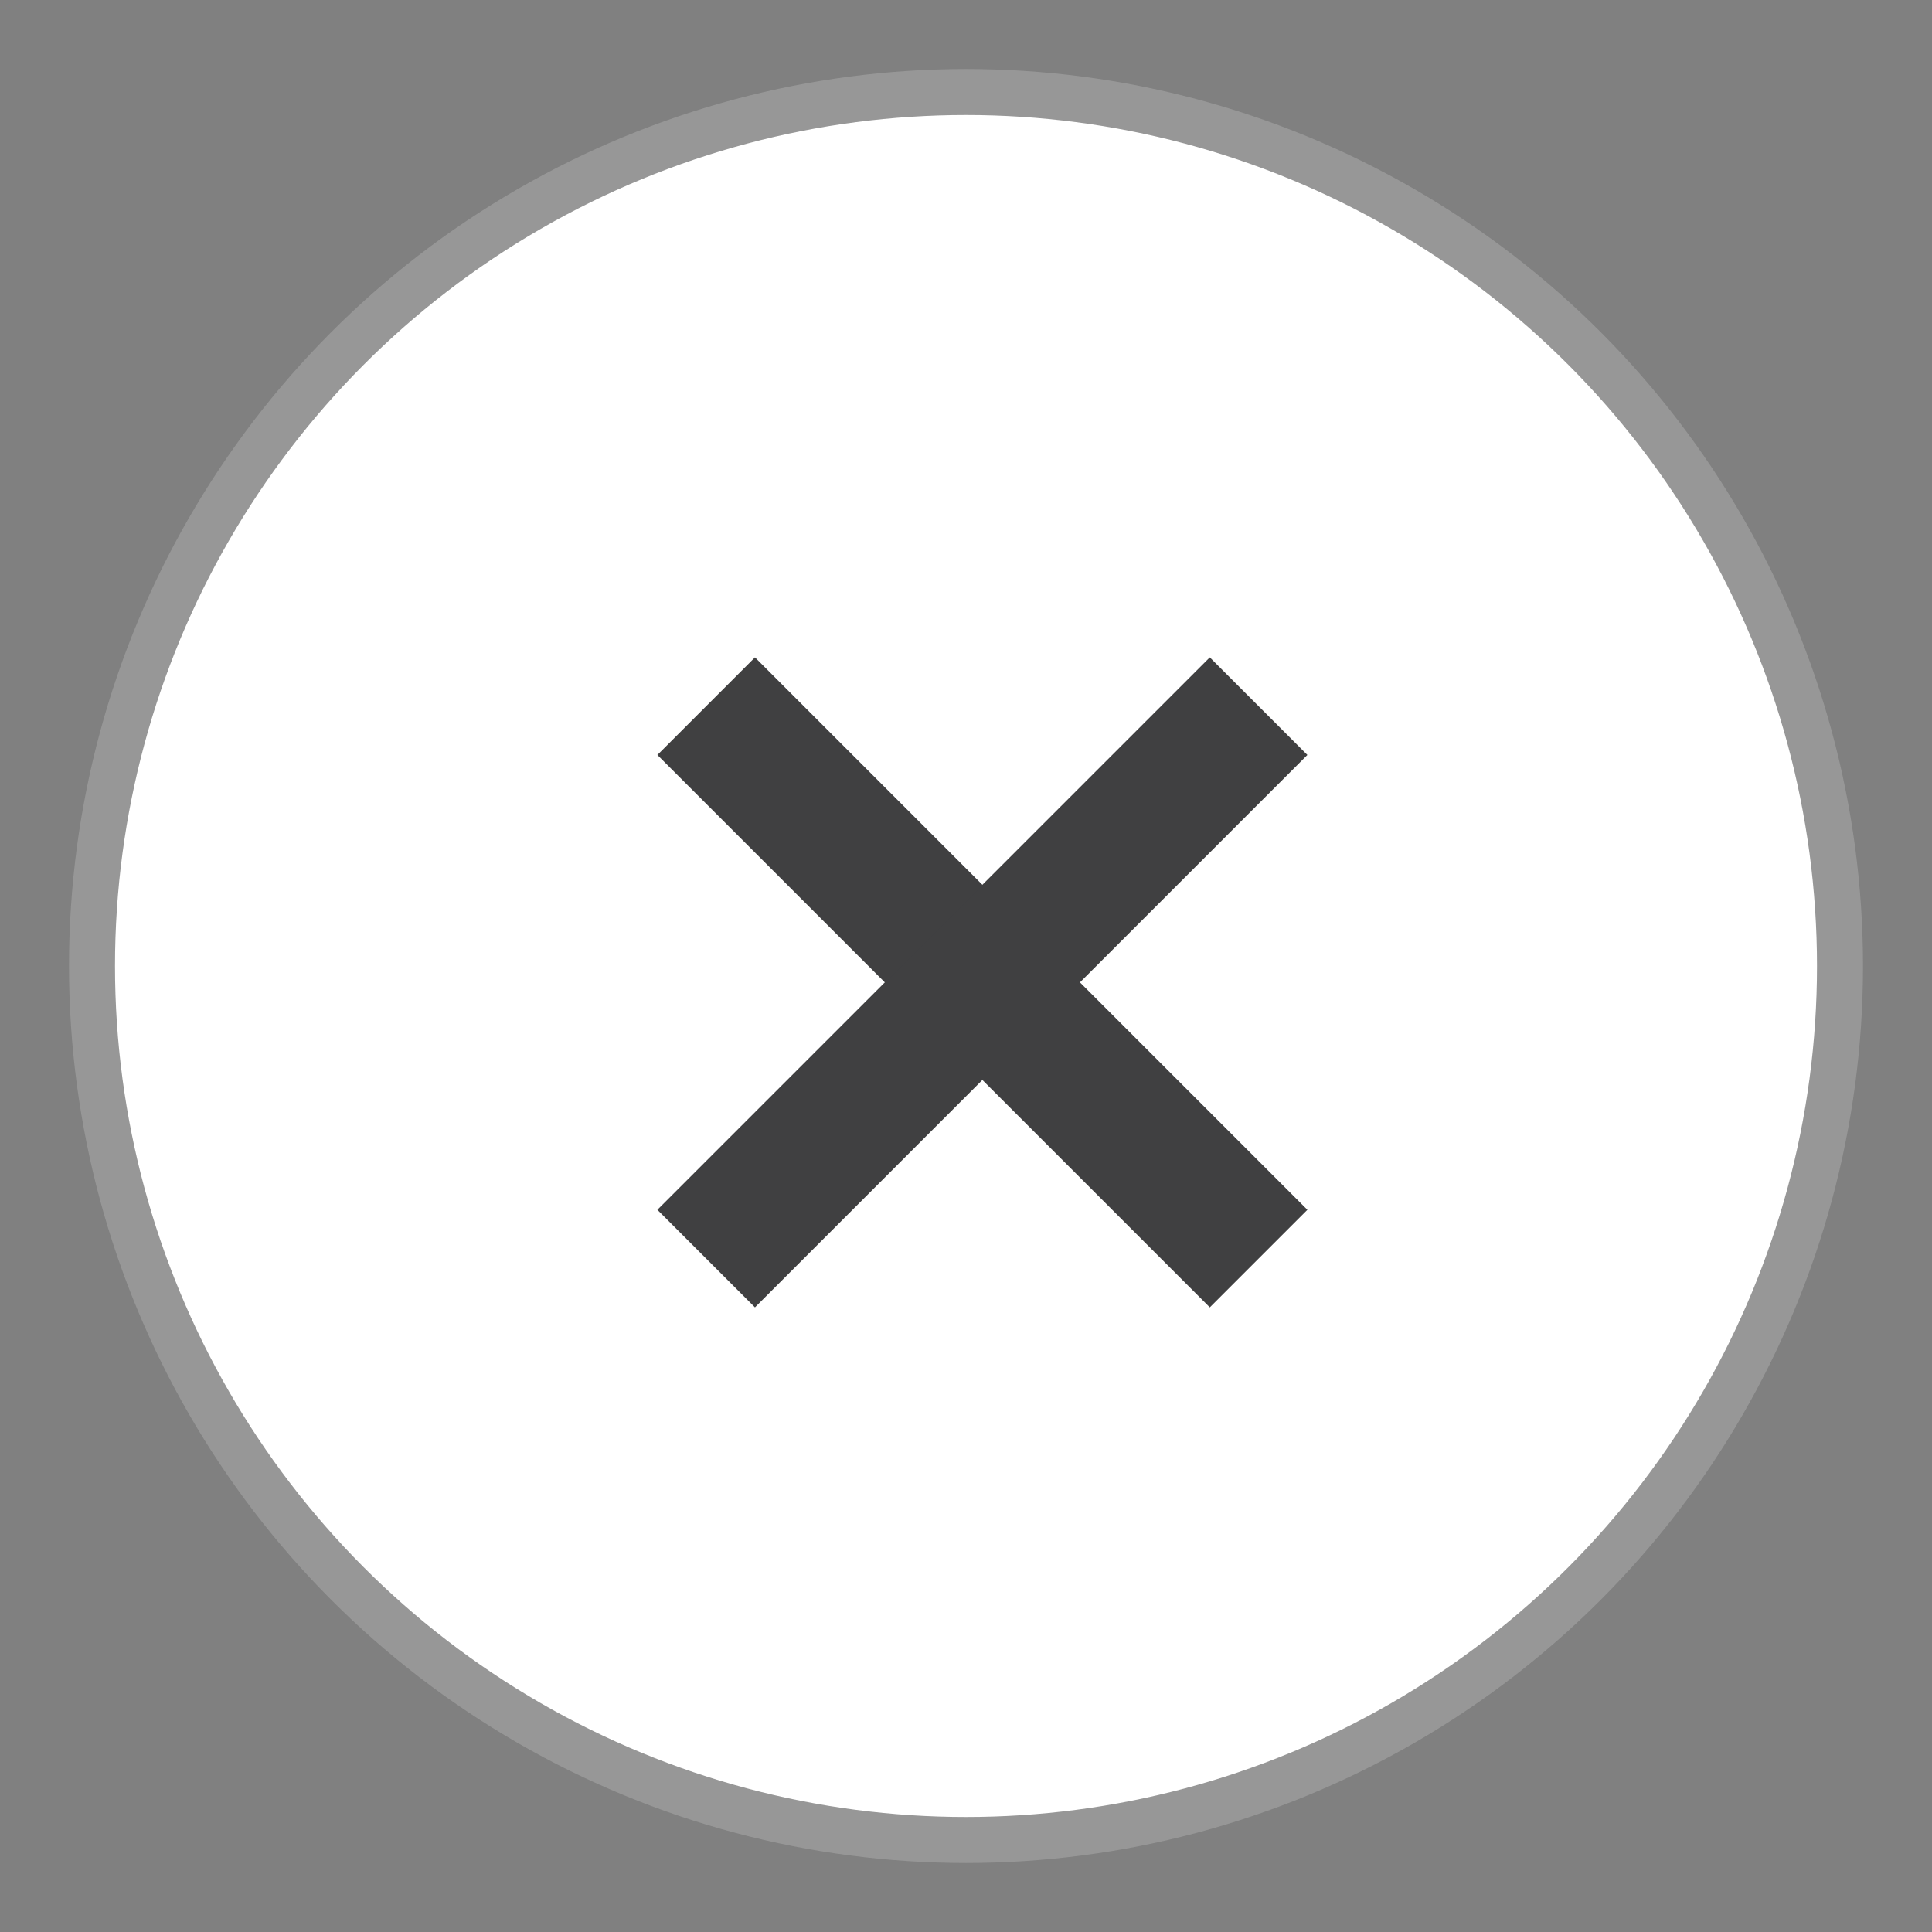 <?xml version="1.0" encoding="UTF-8"?>
<svg width="21px" height="21px" viewBox="0 0 21 21" version="1.1" xmlns="http://www.w3.org/2000/svg" xmlns:xlink="http://www.w3.org/1999/xlink">
    <rect x="0" y="0" width="21" height="21" fill="#808080" stroke="none"/>
    <!-- Generator: Sketch 45.1 (43504) - http://www.bohemiancoding.com/sketch -->
    <title>Group 9</title>
    <desc>Created with Sketch.</desc>
    <defs></defs>
    <g id="Page-1" stroke="none" stroke-width="1" fill="none" fill-rule="evenodd">
        <g id="1-copy-18" transform="translate(-1338, -622)">
            <g id="Group-9" transform="translate(1339, 623)">
                <g id="Group-4" transform="translate(7, 7)"></g>
                <circle id="Oval-5" stroke="#979797" stroke-width="0.5" fill="#FFFFFF" cx="9.5" cy="9.5" r="9.5"></circle>
                <path d="M7.206,7.206 L12.15,12.15" id="Line-3" stroke="#404041" stroke-width="1.5" stroke-linecap="square"></path>
                <path d="M7.206,7.206 L12.15,12.15" id="Line-3" stroke="#404041" stroke-width="1.5" stroke-linecap="square" transform="translate(9.678, 9.678) scale(-1, 1) translate(-9.678, -9.678) "></path>
            </g>
        </g>
    </g>
</svg>